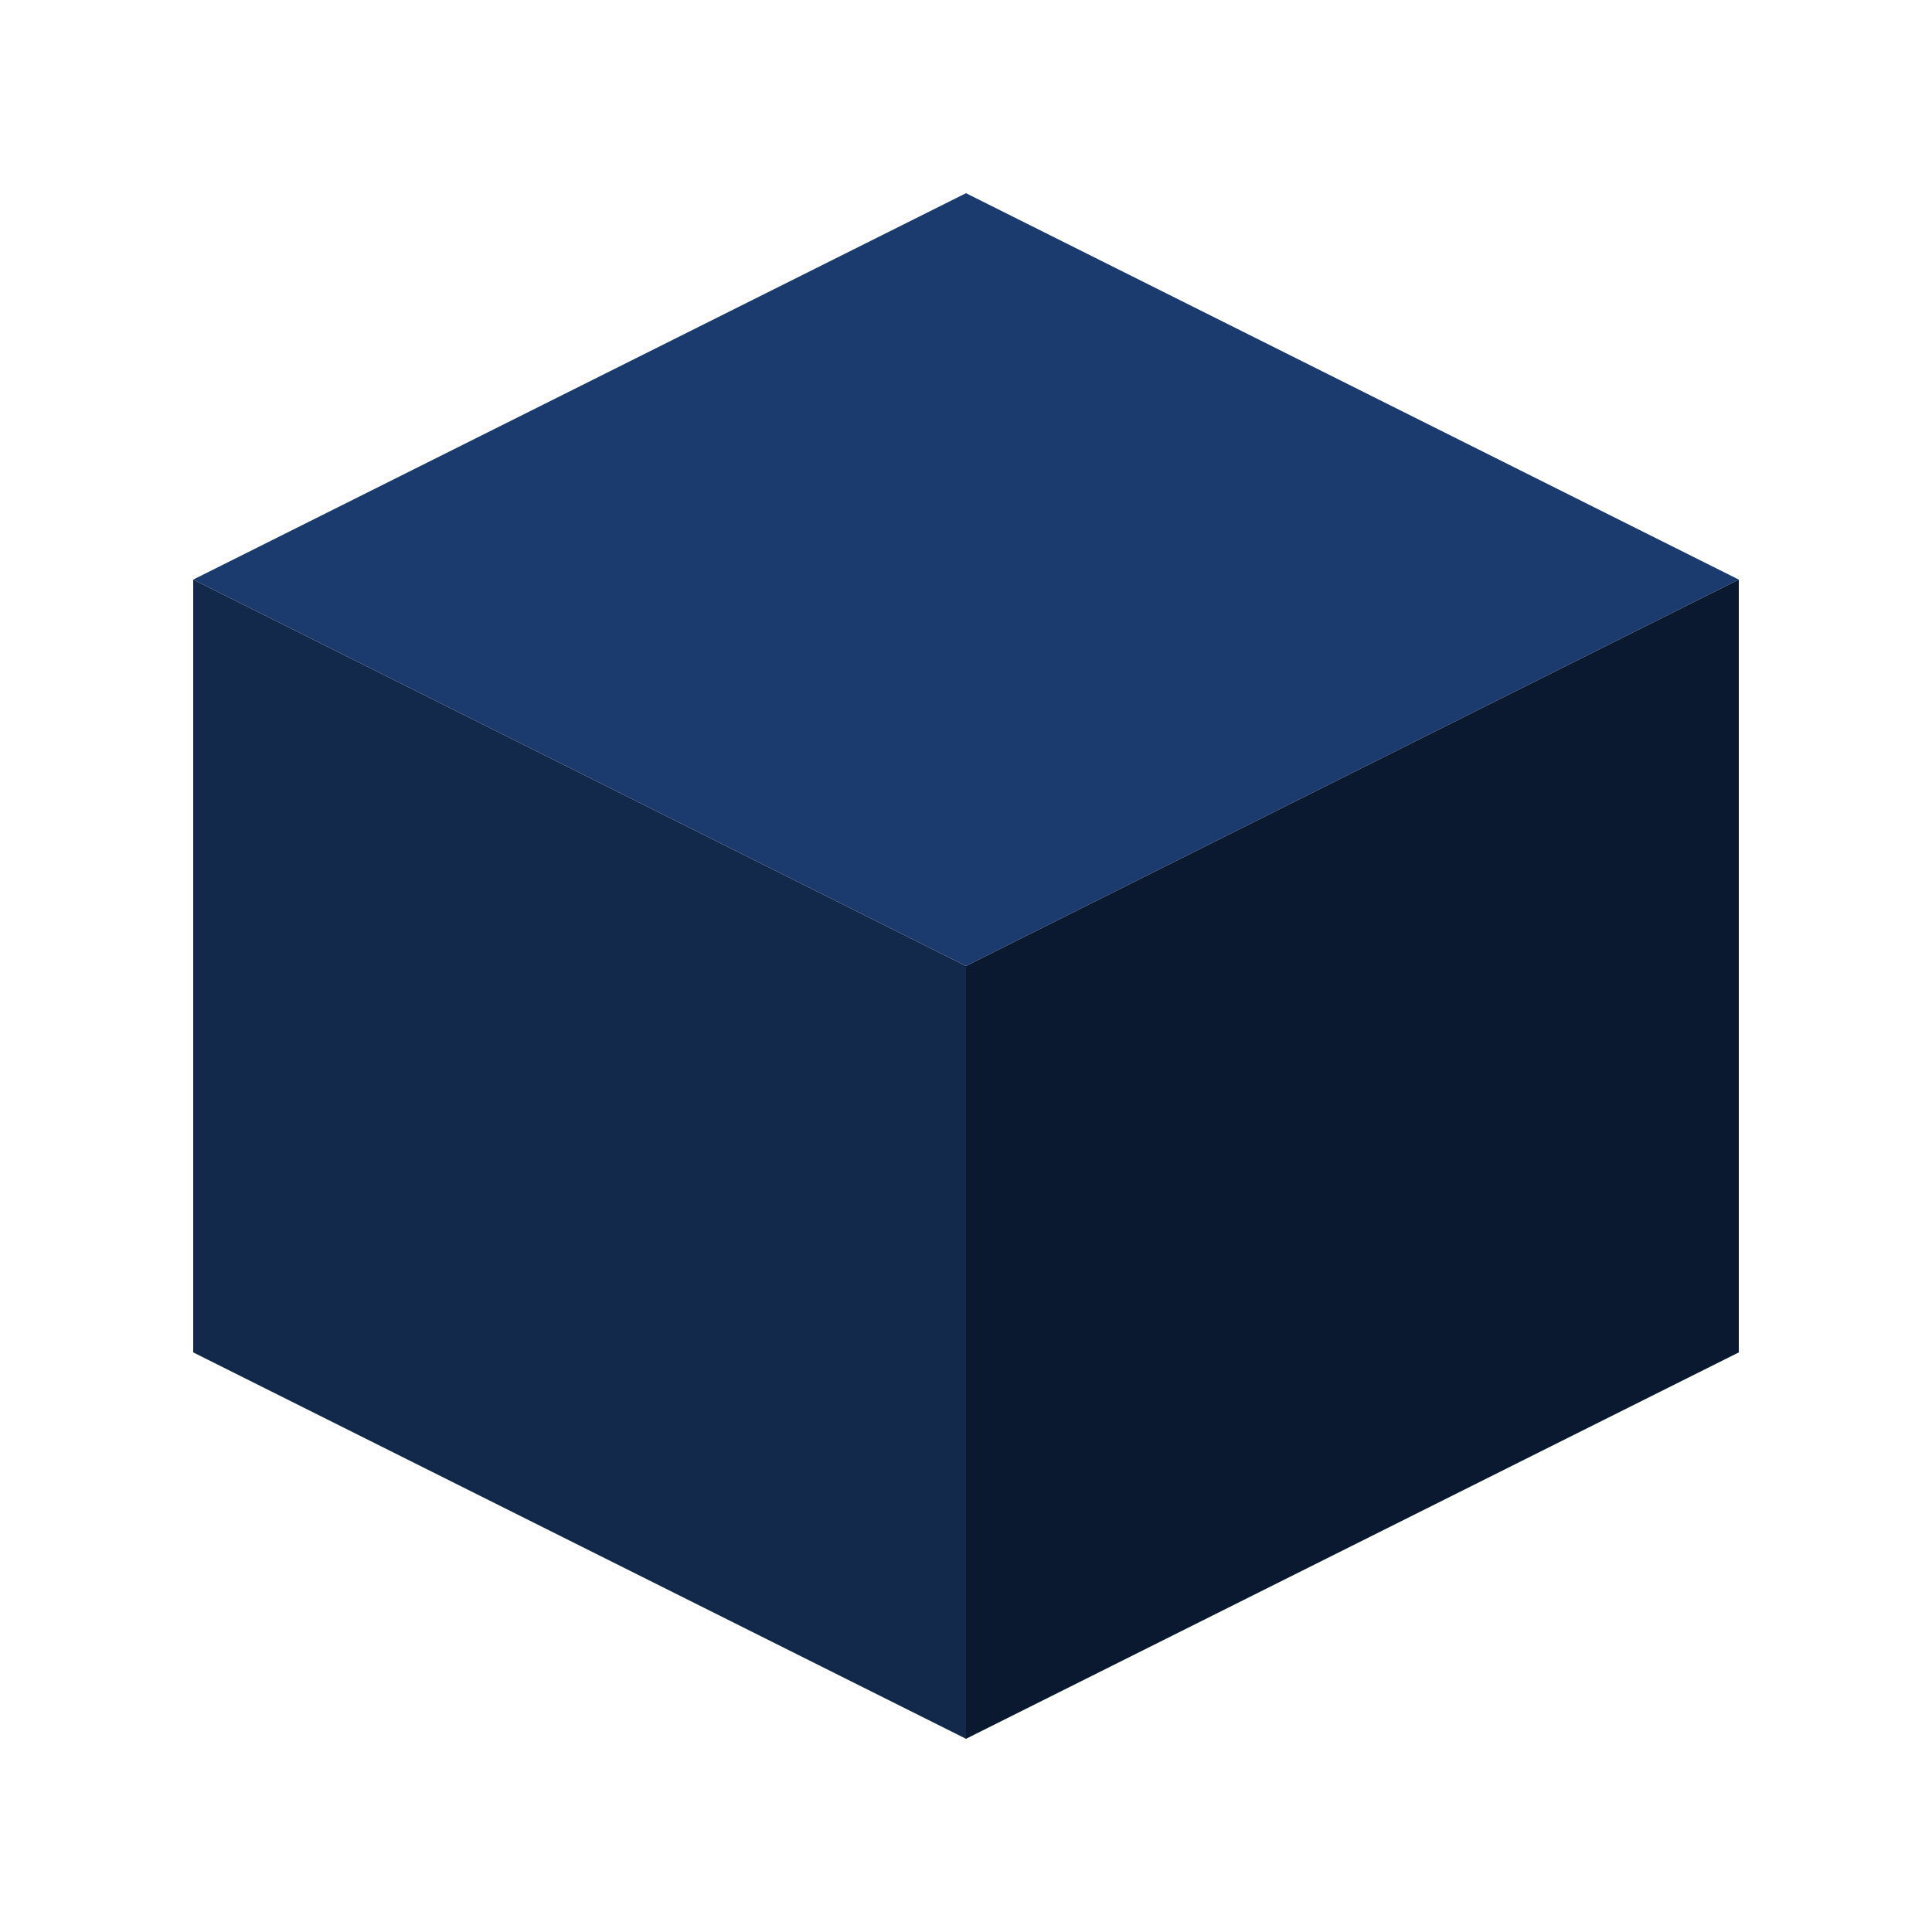 <svg width="100" height="100" viewBox="0 0 100 100" xmlns="http://www.w3.org/2000/svg">
  <polygon points="50,10 90,30 50,50 10,30" fill="#1b3b6f"/>
  <polygon points="10,30 50,50 50,90 10,70" fill="#13294b"/>
  <polygon points="90,30 50,50 50,90 90,70" fill="#0a192f"/>
</svg>

